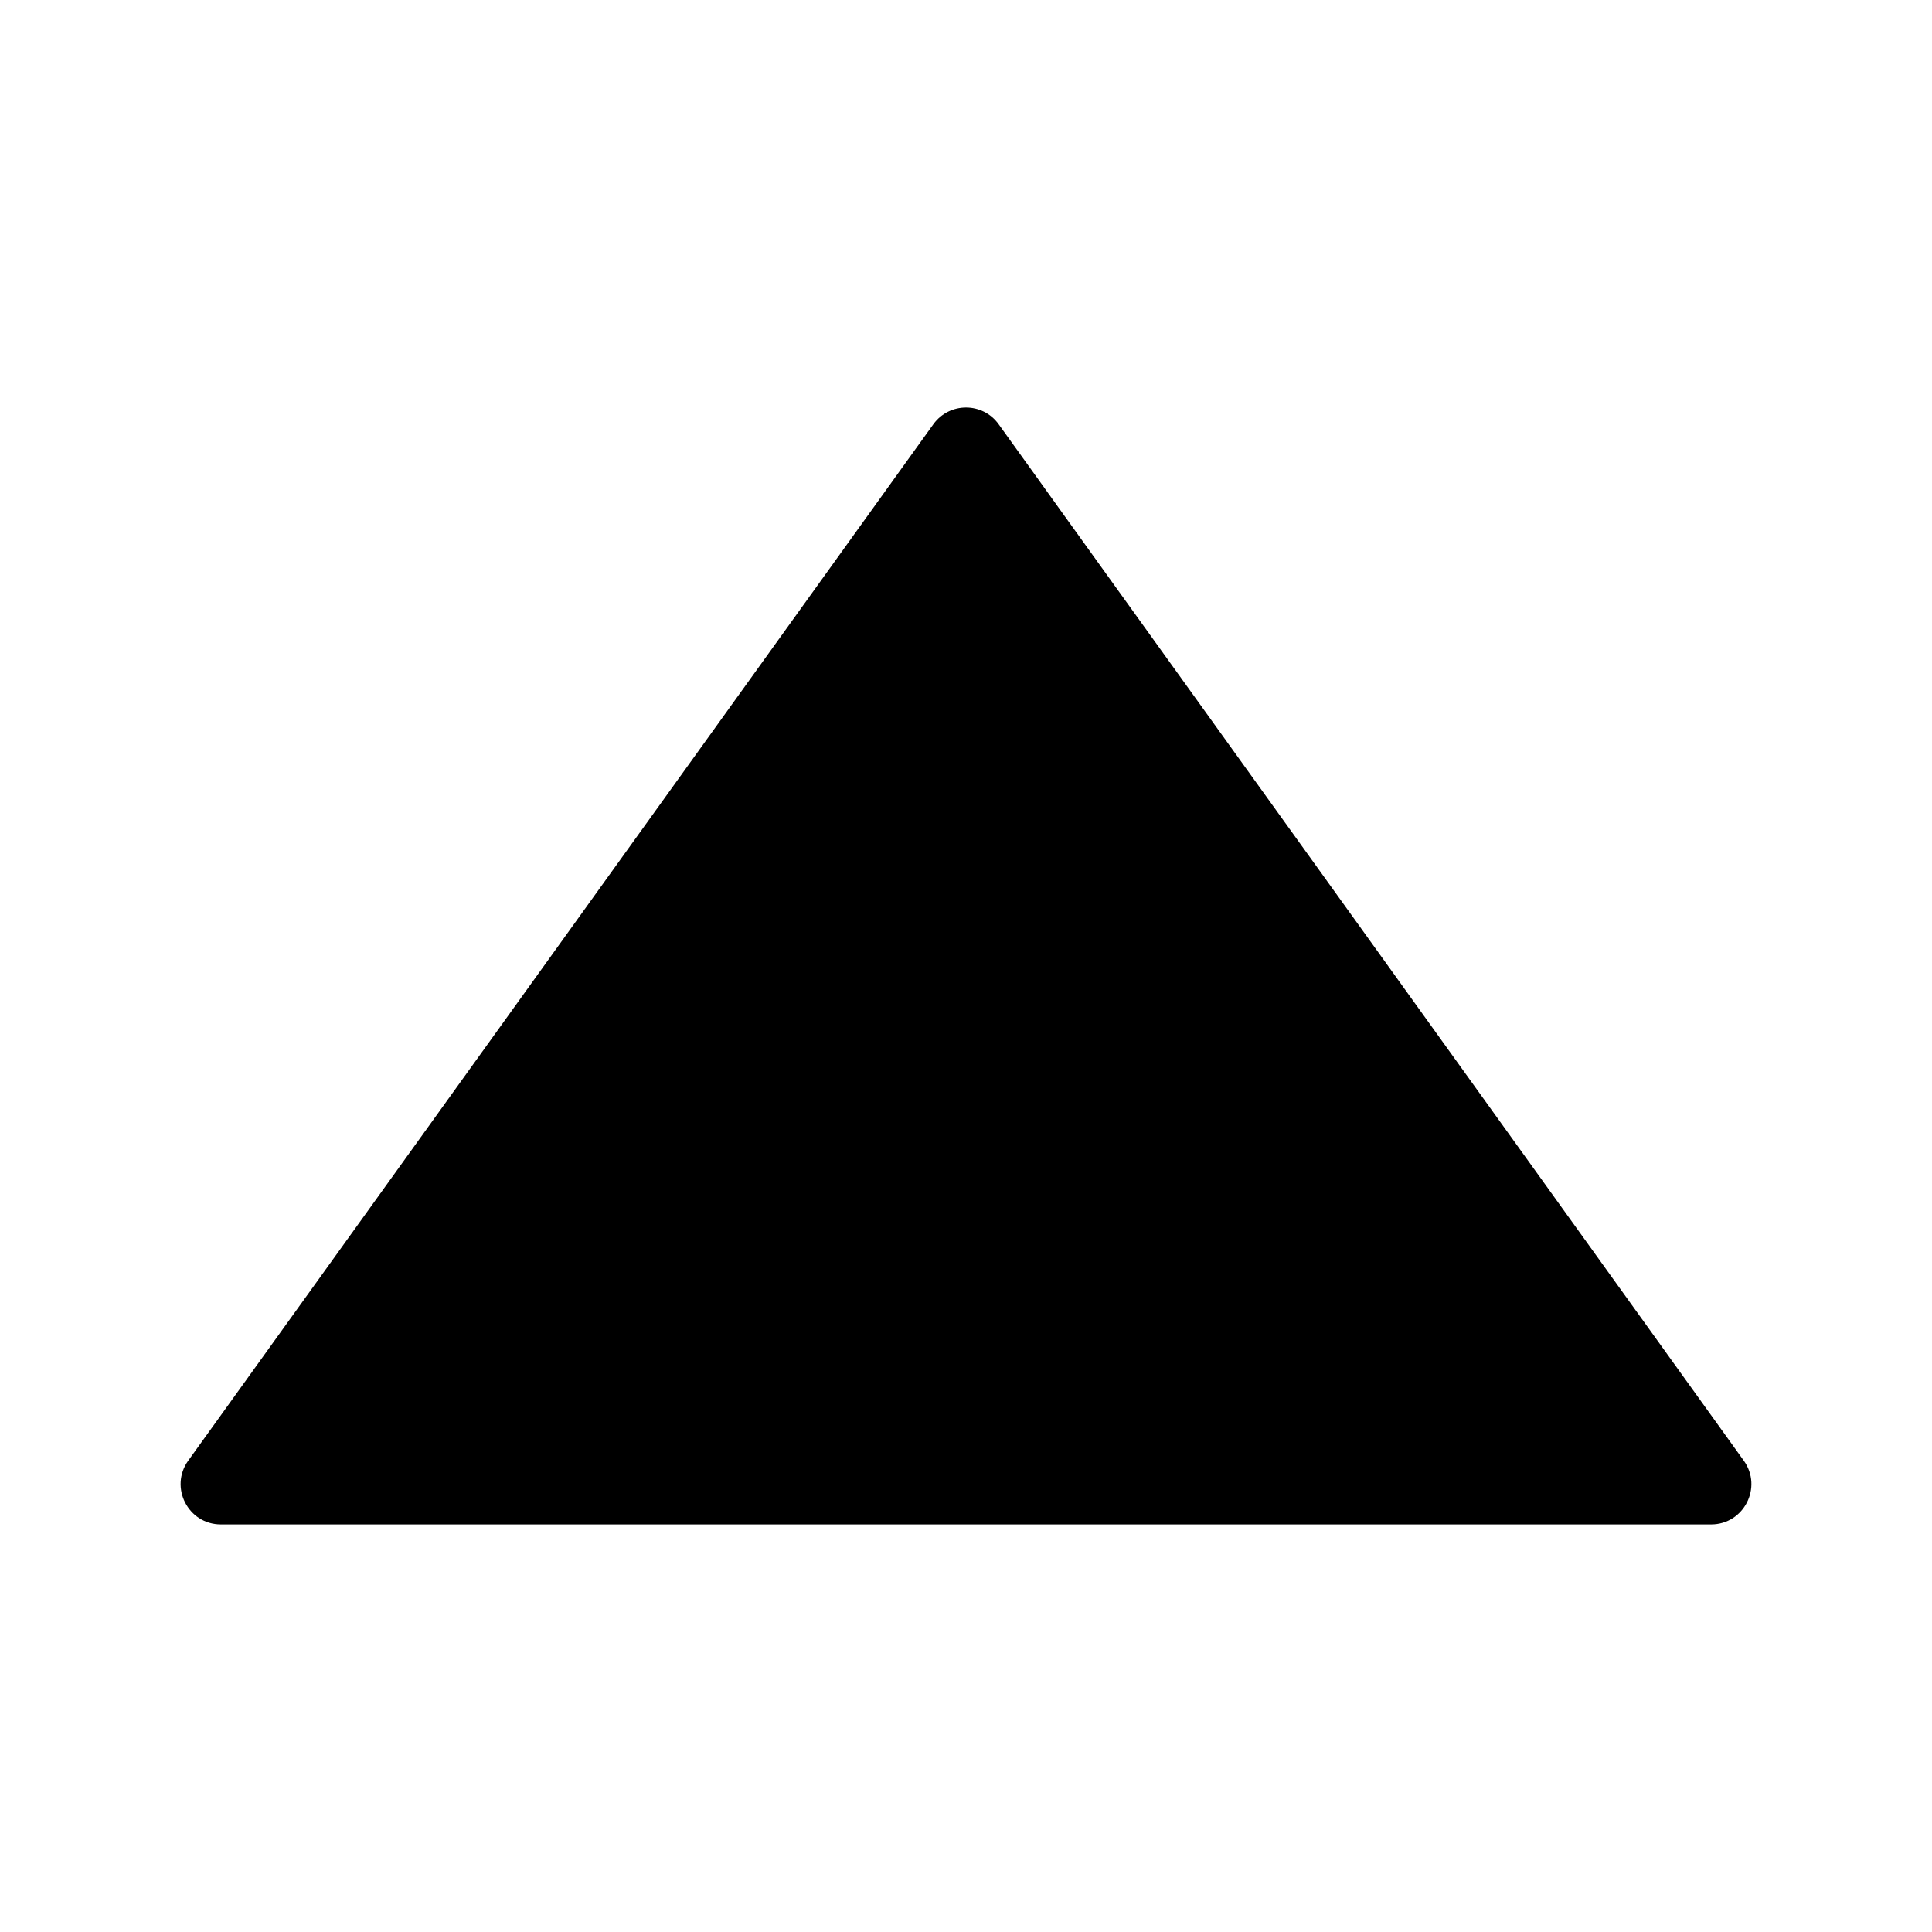 <svg width="24" height="24" viewBox="0 0 24 24" fill="none" xmlns="http://www.w3.org/2000/svg">
<path d="M21.662 18.145L12.406 5.271C12.207 4.993 11.794 4.993 11.594 5.271L2.338 18.145C2.101 18.476 2.337 18.937 2.744 18.937H21.256C21.663 18.937 21.899 18.476 21.662 18.145Z" fill="black"/>
</svg>
